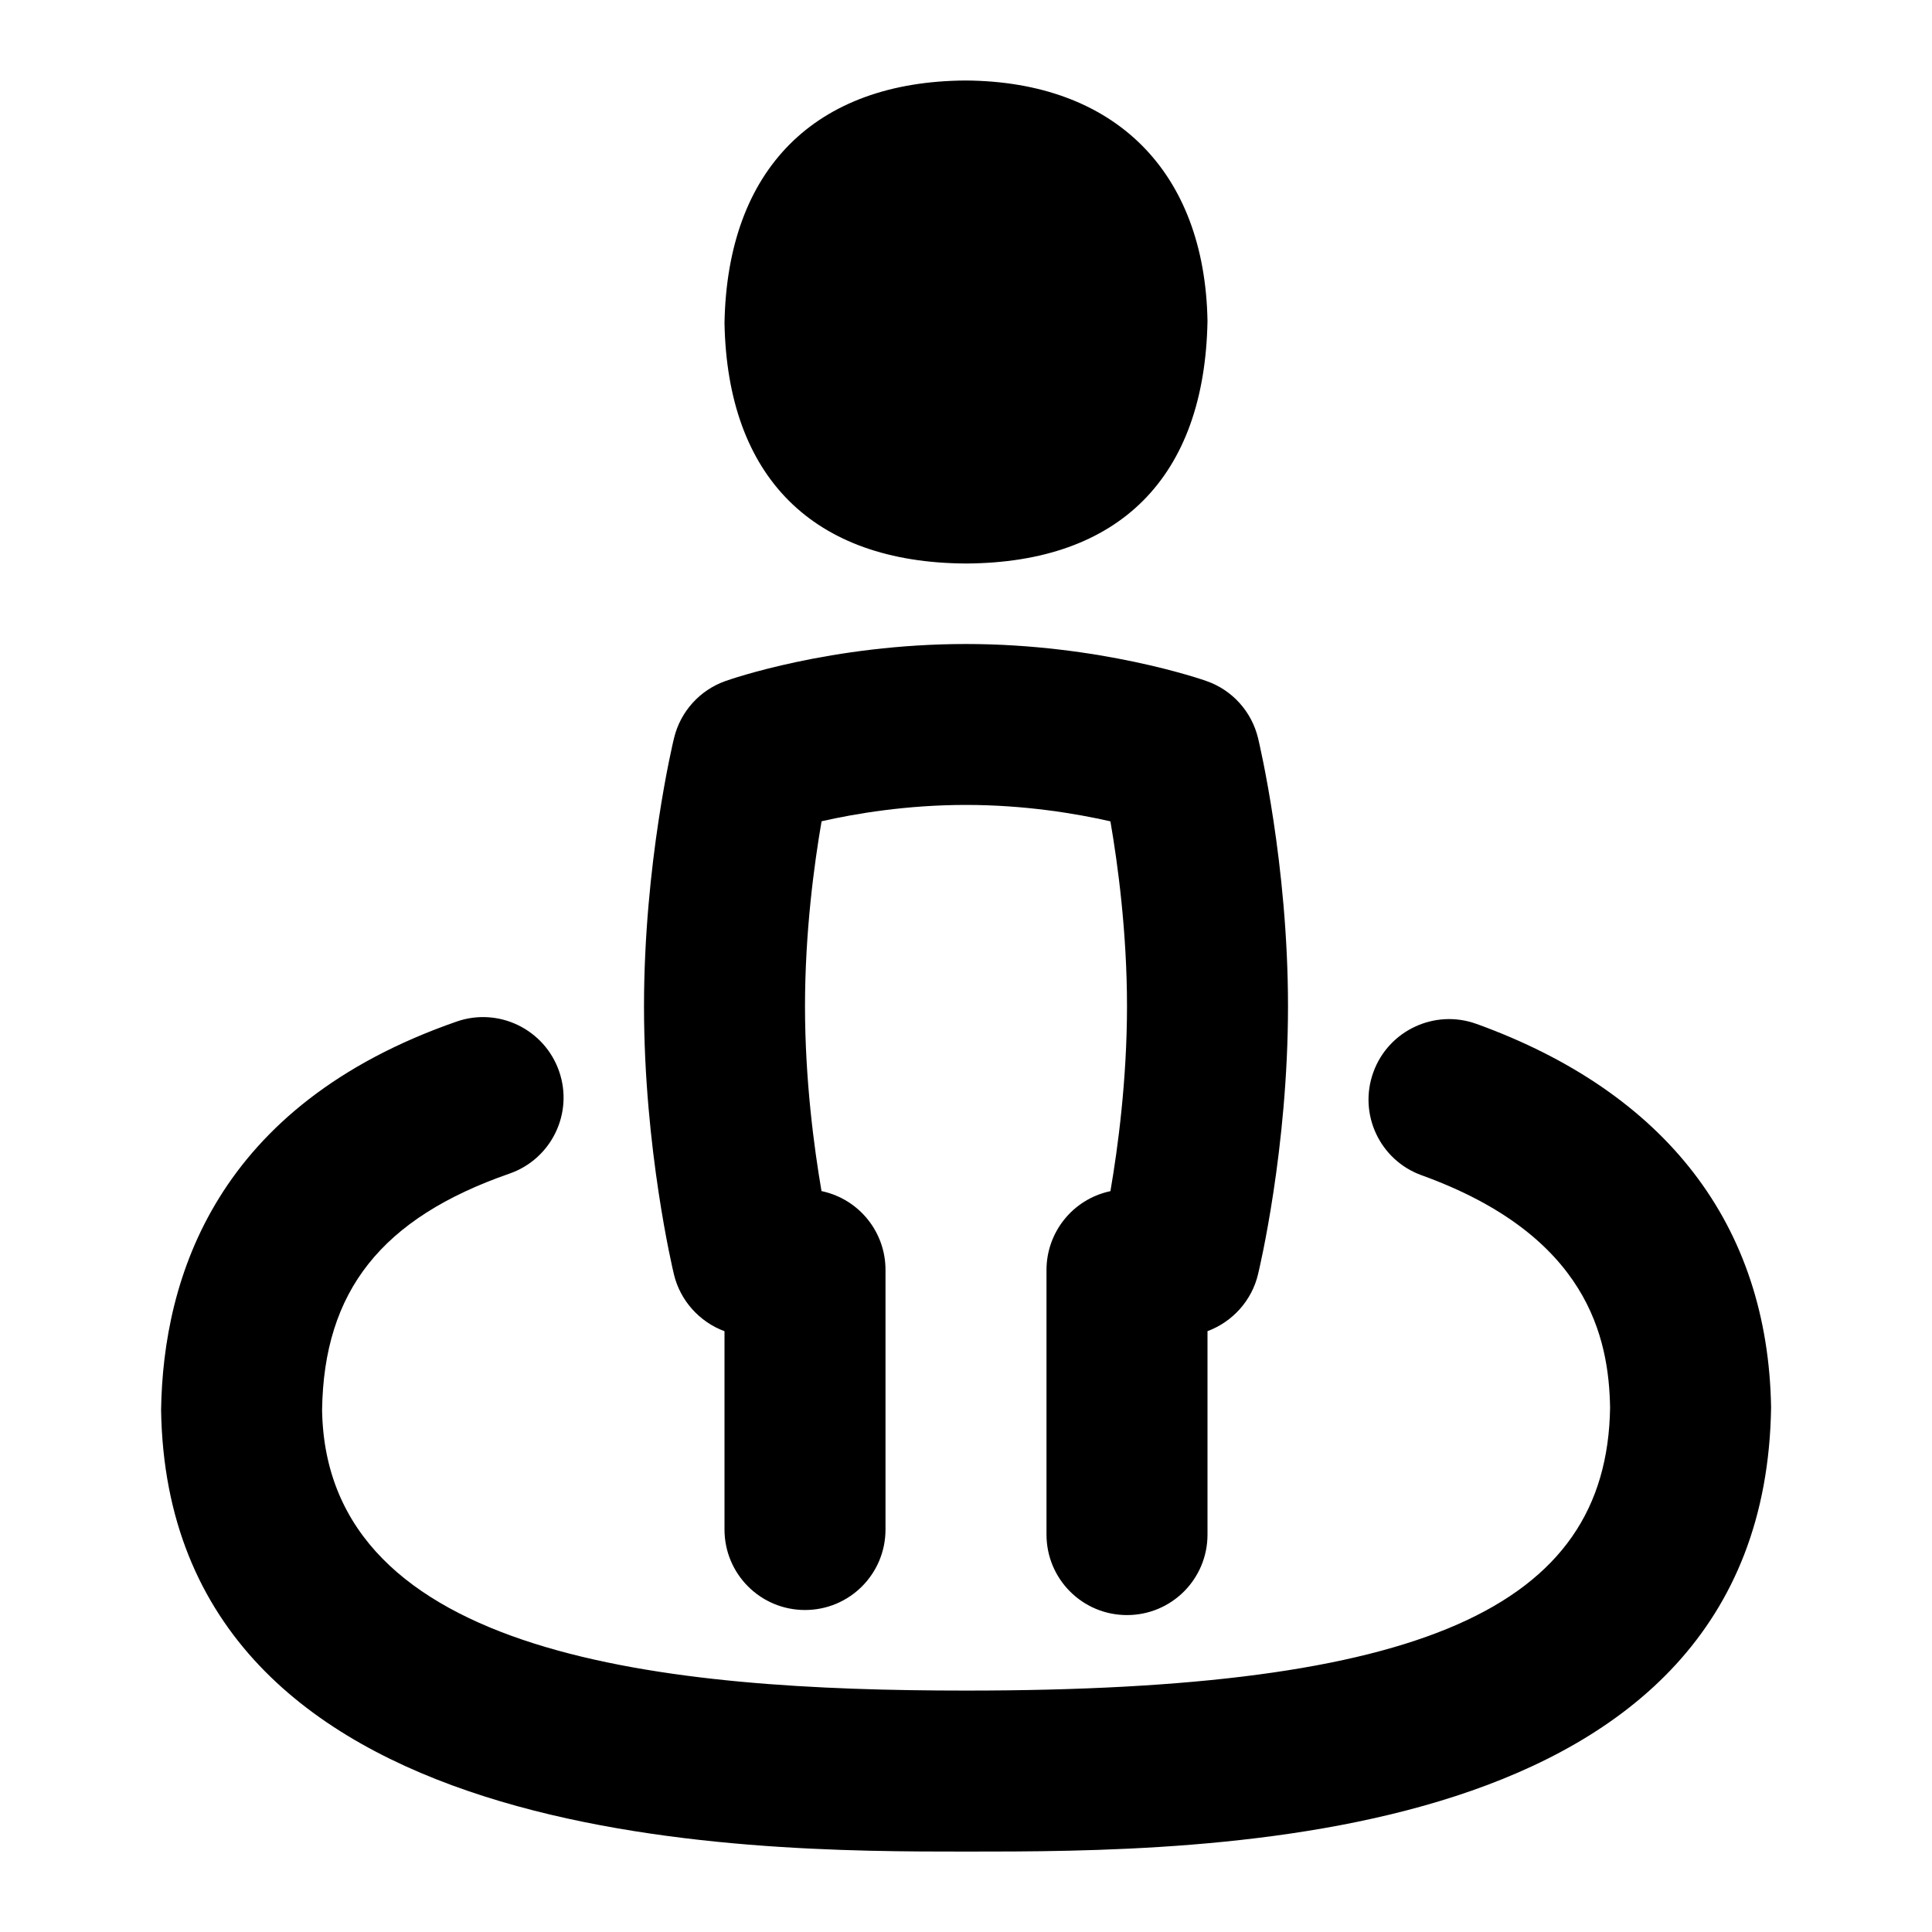 <svg id="Layer_1" viewBox="0 0 24 24" xmlns="http://www.w3.org/2000/svg" data-name="Layer 1"><path d="m11.994 7h.012c1.896-.011 2.959-1.068 2.994-3.012-.033-1.858-1.151-2.976-3.004-2.988-1.868.011-2.961 1.096-2.996 3.013.036 1.915 1.1 2.976 2.994 2.987z"/><path d="m9 16.536v2.464c0 .553.447 1 1 1s1-.447 1-1v-3.225c0-.469-.325-.874-.782-.976-.004 0-.009-.002-.013-.003-.091-.53-.205-1.377-.205-2.297s.114-1.766.206-2.297c.419-.095 1.057-.203 1.794-.203.733 0 1.373.108 1.794.204.092.532.206 1.381.206 2.296s-.114 1.766-.206 2.298c-.004 0-.009.002-.014.003-.456.103-.78.508-.78.976v3.287c0 .553.447 1 1 1s1-.447 1-1v-2.527c.312-.116.55-.381.627-.704.016-.063.373-1.565.373-3.332s-.357-3.268-.372-3.331c-.08-.33-.32-.597-.641-.709-.053-.019-1.322-.46-2.987-.46-1.679 0-2.938.442-2.991.461-.317.113-.557.379-.636.708-.016.063-.373 1.565-.373 3.332s.357 3.269.372 3.331c.078.324.316.589.628.705z"/><path d="m18.34 12.719c-.517-.187-1.092.081-1.28.601s.081 1.093.601 1.28c2.067.747 2.325 2.022 2.34 2.886-.037 2.496-2.354 3.515-8 3.515-3.698 0-7.95-.399-8-3.485.021-1.479.74-2.385 2.328-2.937.521-.181.798-.751.616-1.272s-.75-.798-1.272-.617c-2.991 1.04-3.647 3.182-3.672 4.827.088 5.484 7.289 5.484 10 5.484 2.968 0 9.918 0 10-5.517-.037-2.265-1.303-3.912-3.66-4.765z"/></svg>